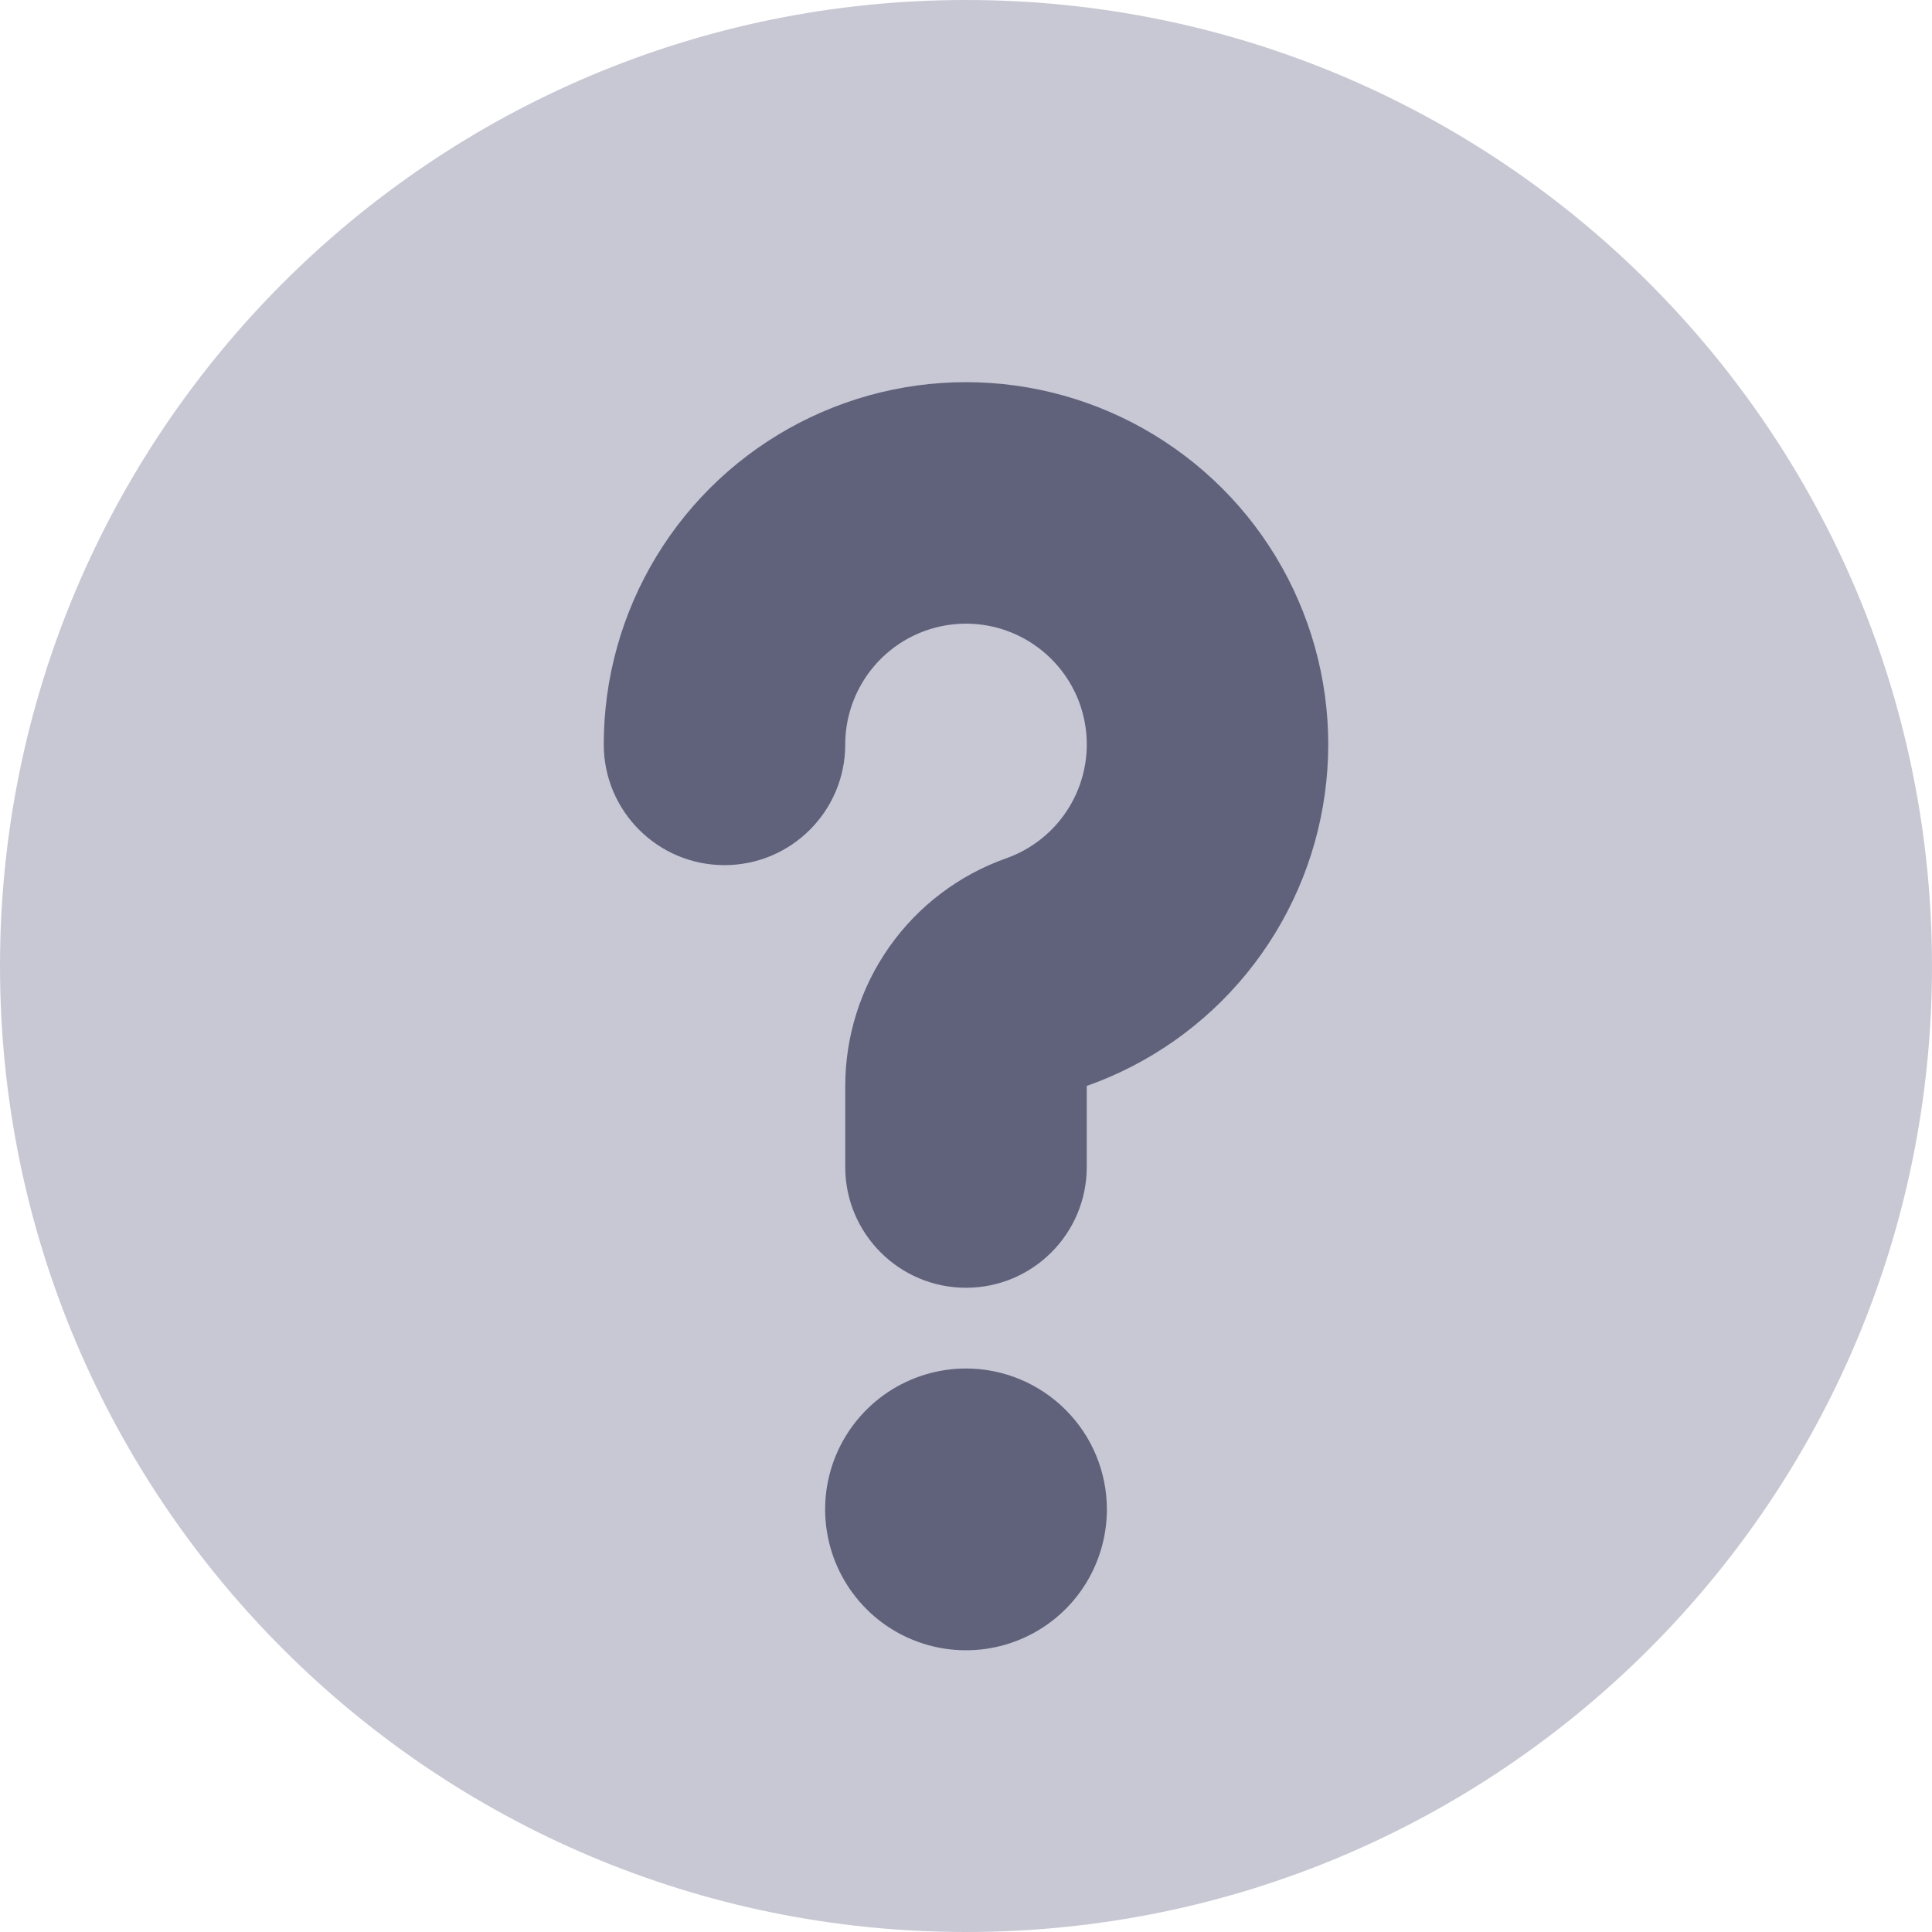 <svg width="24" height="24" viewBox="0 0 24 24" fill="none" xmlns="http://www.w3.org/2000/svg">
<path d="M12 24C18.627 24 24 18.627 24 12C24 5.373 18.627 0 12 0C5.373 0 0 5.373 0 12C0 18.627 5.373 24 12 24Z" fill="#C7C8D3"/>
<path d="M11.311 7.915C11.555 7.789 11.829 7.732 12.104 7.751C12.378 7.77 12.642 7.864 12.866 8.023C13.091 8.182 13.267 8.399 13.377 8.651C13.486 8.904 13.524 9.181 13.486 9.454C13.448 9.726 13.336 9.983 13.162 10.196C12.988 10.409 12.759 10.57 12.5 10.662C11.915 10.869 11.408 11.252 11.05 11.759C10.692 12.265 10.5 12.871 10.5 13.491V14.497C10.5 15.325 11.172 15.997 12 15.997C12.828 15.997 13.5 15.325 13.5 14.497V13.49C14.278 13.215 14.965 12.732 15.487 12.092C16.008 11.453 16.344 10.683 16.457 9.866C16.571 9.049 16.457 8.216 16.129 7.459C15.802 6.702 15.272 6.05 14.598 5.574C13.925 5.097 13.133 4.815 12.31 4.758C11.487 4.701 10.665 4.872 9.932 5.251C9.199 5.63 8.585 6.203 8.156 6.908C7.727 7.613 7.5 8.422 7.5 9.247C7.5 10.075 8.171 10.747 9 10.747C9.828 10.747 10.5 10.076 10.5 9.247C10.5 8.972 10.576 8.703 10.719 8.468C10.862 8.233 11.066 8.042 11.311 7.915Z" fill="#60627B"/>
<path d="M11.028 17.295C11.316 17.103 11.654 17 12 17C12.464 17 12.909 17.185 13.237 17.513C13.566 17.841 13.75 18.286 13.75 18.75C13.75 19.097 13.647 19.435 13.455 19.723C13.263 20.011 12.989 20.235 12.67 20.367C12.35 20.5 11.998 20.534 11.659 20.467C11.319 20.399 11.007 20.233 10.763 19.988C10.518 19.743 10.351 19.431 10.284 19.092C10.216 18.752 10.251 18.401 10.383 18.081C10.516 17.761 10.74 17.488 11.028 17.295Z" fill="#60627B"/>
</svg>
